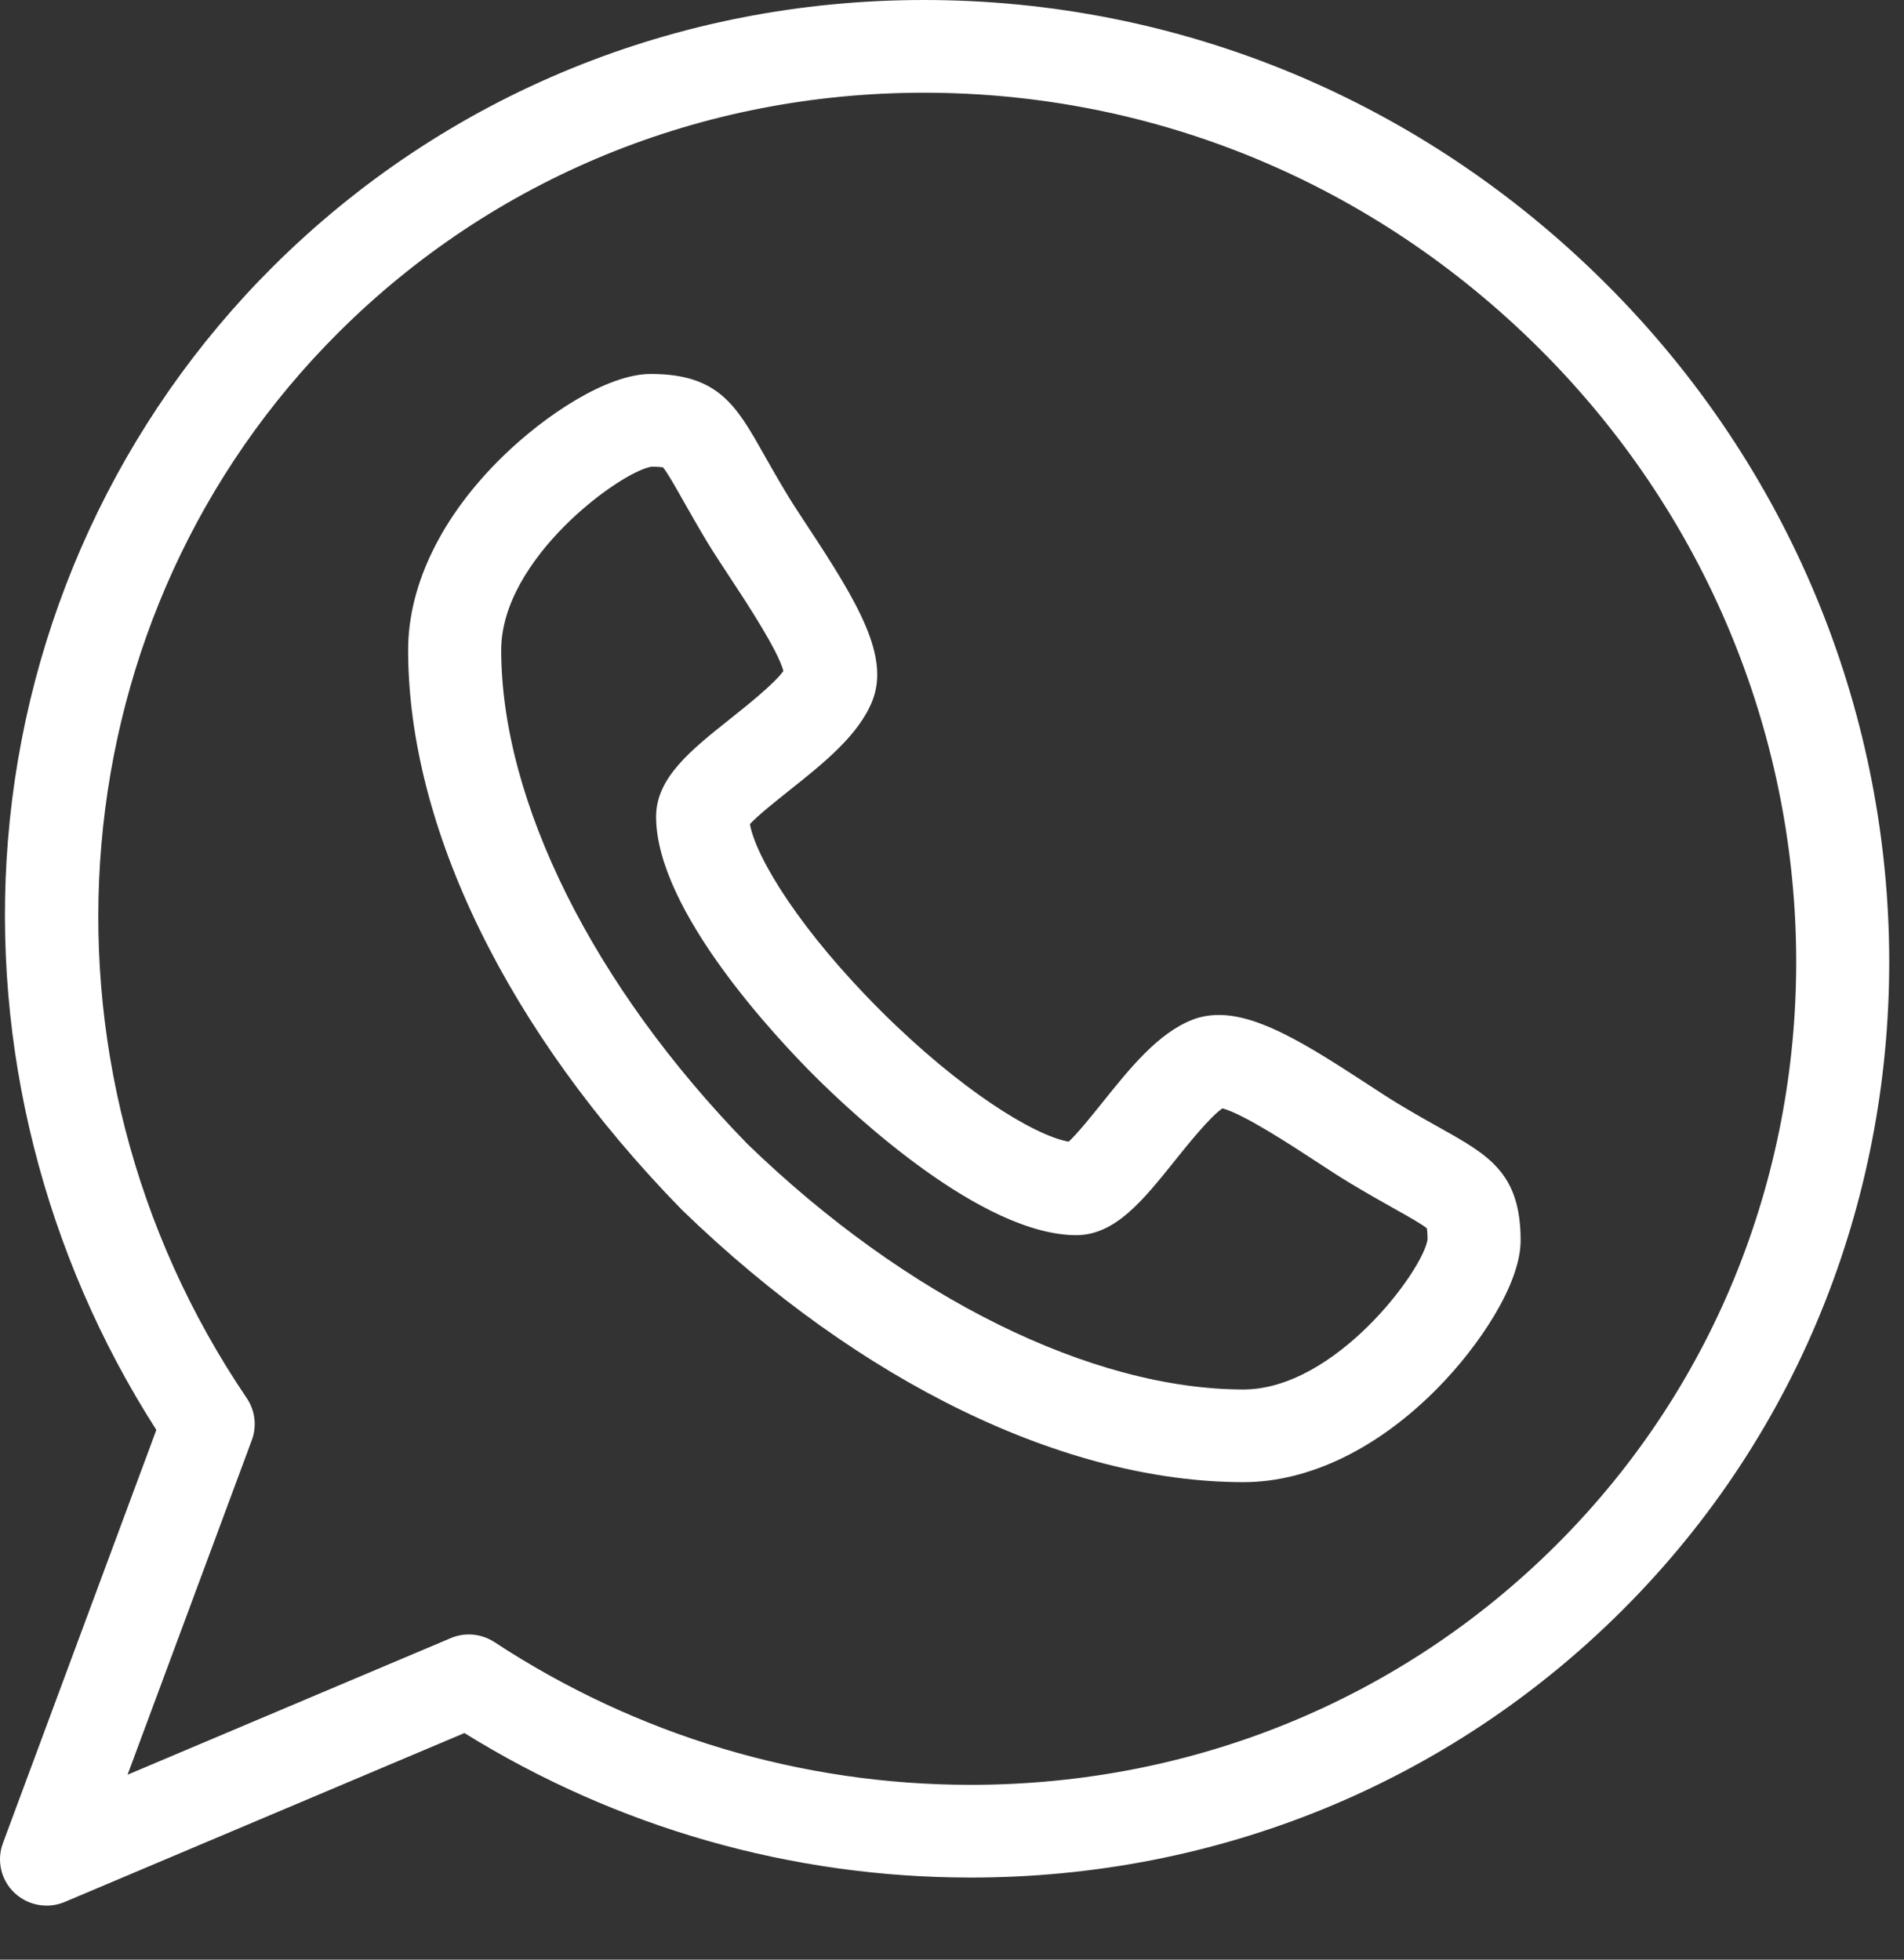 <svg width="34" height="35" viewBox="0 0 34 35" fill="none" xmlns="http://www.w3.org/2000/svg">
<rect x="0" y="0" width="34" height="35" fill="#333333" stroke="none"/>
<path d="M22.206 26.472C22.205 26.472 22.205 26.472 22.204 26.472C19.019 26.47 15.366 24.699 12.182 21.613C12.177 21.607 12.171 21.602 12.166 21.597C9.068 18.424 7.29 14.784 7.288 11.611C7.288 10.442 7.889 9.213 8.98 8.15C9.73 7.418 10.838 6.679 11.622 6.679C12.83 6.679 13.151 7.248 13.637 8.11C13.756 8.319 13.89 8.557 14.064 8.845C14.16 9.004 14.293 9.205 14.433 9.418C15.325 10.772 15.887 11.719 15.58 12.511C15.34 13.127 14.704 13.633 14.089 14.122C13.862 14.303 13.536 14.562 13.391 14.719C13.503 15.337 14.316 16.646 15.733 18.058C17.149 19.469 18.461 20.279 19.083 20.391C19.24 20.247 19.498 19.925 19.679 19.7C20.172 19.084 20.681 18.448 21.301 18.21C21.445 18.155 21.601 18.128 21.767 18.128C22.475 18.128 23.307 18.636 24.405 19.354C24.619 19.494 24.821 19.626 24.981 19.722C25.269 19.895 25.508 20.029 25.718 20.147C26.583 20.631 27.154 20.951 27.154 22.154C27.154 22.935 26.412 24.039 25.677 24.787C24.61 25.872 23.377 26.471 22.206 26.472ZM13.349 20.434C16.181 23.176 19.491 24.814 22.204 24.817C23.845 24.814 25.406 22.694 25.492 22.14C25.491 22.026 25.485 21.967 25.48 21.939C25.395 21.865 25.135 21.72 24.903 21.59C24.694 21.472 24.433 21.326 24.123 21.14C23.935 21.027 23.72 20.887 23.493 20.738C23.062 20.456 22.197 19.89 21.828 19.796C21.601 19.954 21.202 20.452 20.977 20.733C20.407 21.444 19.915 22.058 19.221 22.061C17.529 22.059 15.224 19.893 14.558 19.229C13.892 18.565 11.718 16.269 11.716 14.587C11.716 13.891 12.335 13.398 13.053 12.828C13.333 12.605 13.829 12.21 13.989 11.984C13.893 11.617 13.326 10.755 13.044 10.327C12.895 10.1 12.754 9.887 12.64 9.7C12.454 9.39 12.307 9.131 12.189 8.922C12.059 8.691 11.912 8.432 11.839 8.347C11.81 8.342 11.751 8.336 11.637 8.335C11.08 8.421 8.95 9.975 8.95 11.61C8.952 14.313 10.596 17.611 13.349 20.434Z" fill="white"/>
<path d="M0.831 34.035C0.622 34.035 0.415 33.956 0.257 33.806C0.017 33.578 -0.063 33.23 0.052 32.92L2.792 25.539C0.785 22.409 -0.155 18.686 0.142 15.007C0.454 11.13 2.133 7.493 4.87 4.766C7.955 1.692 12.085 0 16.499 0C21.072 0 25.394 1.796 28.668 5.058C35.309 11.676 35.441 22.313 28.961 28.769C25.877 31.842 21.748 33.534 17.334 33.534C17.334 33.534 17.334 33.534 17.334 33.534C14.134 33.534 11.018 32.643 8.293 30.953L1.155 33.97C1.051 34.014 0.941 34.035 0.831 34.035ZM8.372 29.192C8.533 29.192 8.692 29.239 8.83 29.329C11.37 30.997 14.311 31.878 17.334 31.878C21.304 31.878 25.016 30.358 27.786 27.598C33.618 21.787 33.486 12.201 27.492 6.229C24.532 3.28 20.628 1.656 16.499 1.656C12.528 1.656 8.816 3.176 6.046 5.937C1.018 10.946 0.328 18.951 4.406 24.971C4.556 25.192 4.59 25.471 4.497 25.721L2.278 31.697L8.048 29.258C8.152 29.214 8.262 29.192 8.372 29.192Z" fill="white"/>
</svg>
